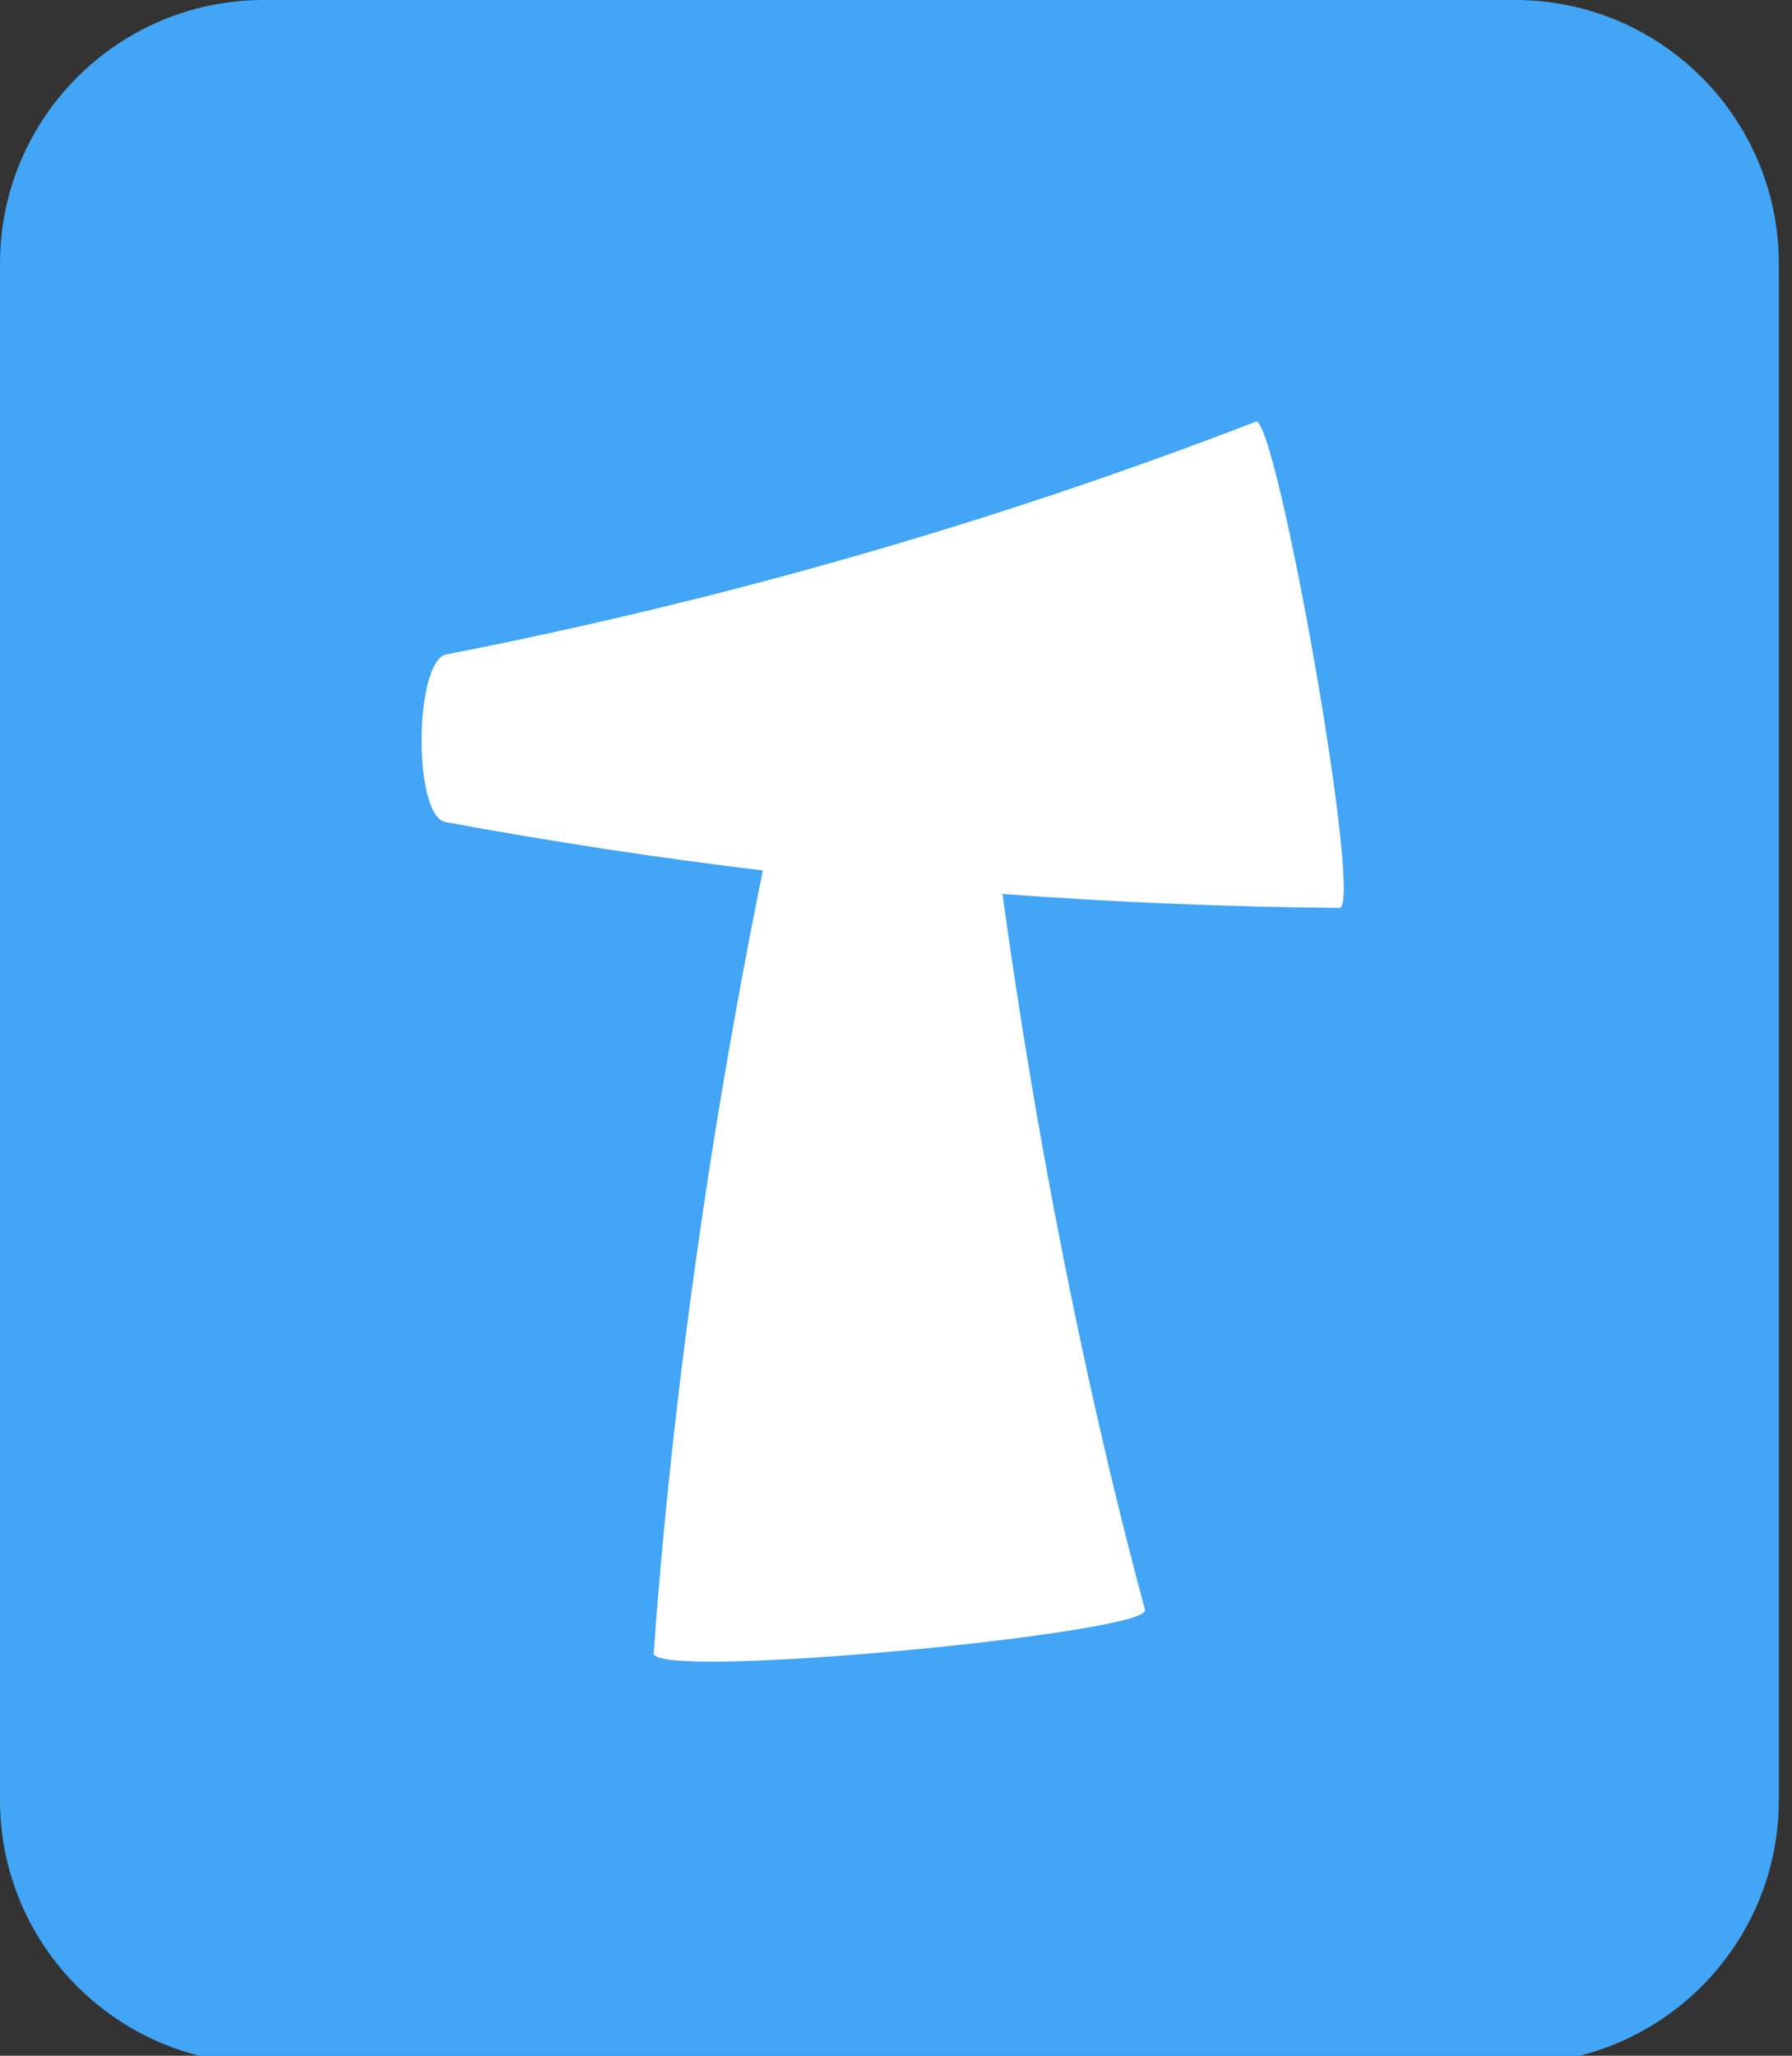 <?xml version="1.0" encoding="UTF-8" standalone="no"?>
<!DOCTYPE svg PUBLIC "-//W3C//DTD SVG 1.1//EN" "http://www.w3.org/Graphics/SVG/1.1/DTD/svg11.dtd">
<svg width="100%" height="100%" viewBox="0 0 68 78" version="1.1" xmlns="http://www.w3.org/2000/svg" xmlns:xlink="http://www.w3.org/1999/xlink" xml:space="preserve" xmlns:serif="http://www.serif.com/" style="fill-rule:evenodd;clip-rule:evenodd;stroke-linejoin:round;stroke-miterlimit:2;">
    <rect x="0" y="0" width="68" height="78" fill="#333333" stroke="none"/>
    <g transform="matrix(0.9,0,0,0.9,0,0)">
        <path d="M75,11.111C75,4.979 70.021,0 63.889,0L11.111,0C4.979,0 0,4.979 0,11.111L0,75.889C0,82.021 4.979,87 11.111,87L63.889,87C70.021,87 75,82.021 75,75.889L75,11.111Z" style="fill:rgb(66,165,245);"/>
    </g>
    <g transform="matrix(1.111,0,0,1.111,12.667,-3.436)">
        <path d="M31.479,17.499C32.155,17.065 35.225,34.265 34.335,34.099C30.478,34.065 26.642,33.905 22.838,33.623C23.238,36.524 23.695,39.411 24.208,42.279C25.173,47.634 26.324,52.936 27.703,58.06C28.087,58.862 10.694,60.521 10.926,59.538C11.347,53.701 12.044,48 12.93,42.353C13.437,39.155 14.013,35.978 14.653,32.821C11,32.379 7.382,31.828 3.803,31.164C2.719,30.942 2.745,25.828 3.795,25.452C13.38,23.582 22.653,20.903 31.478,17.499L31.479,17.499Z" style="fill:white;fill-rule:nonzero;"/>
    </g>
</svg>

